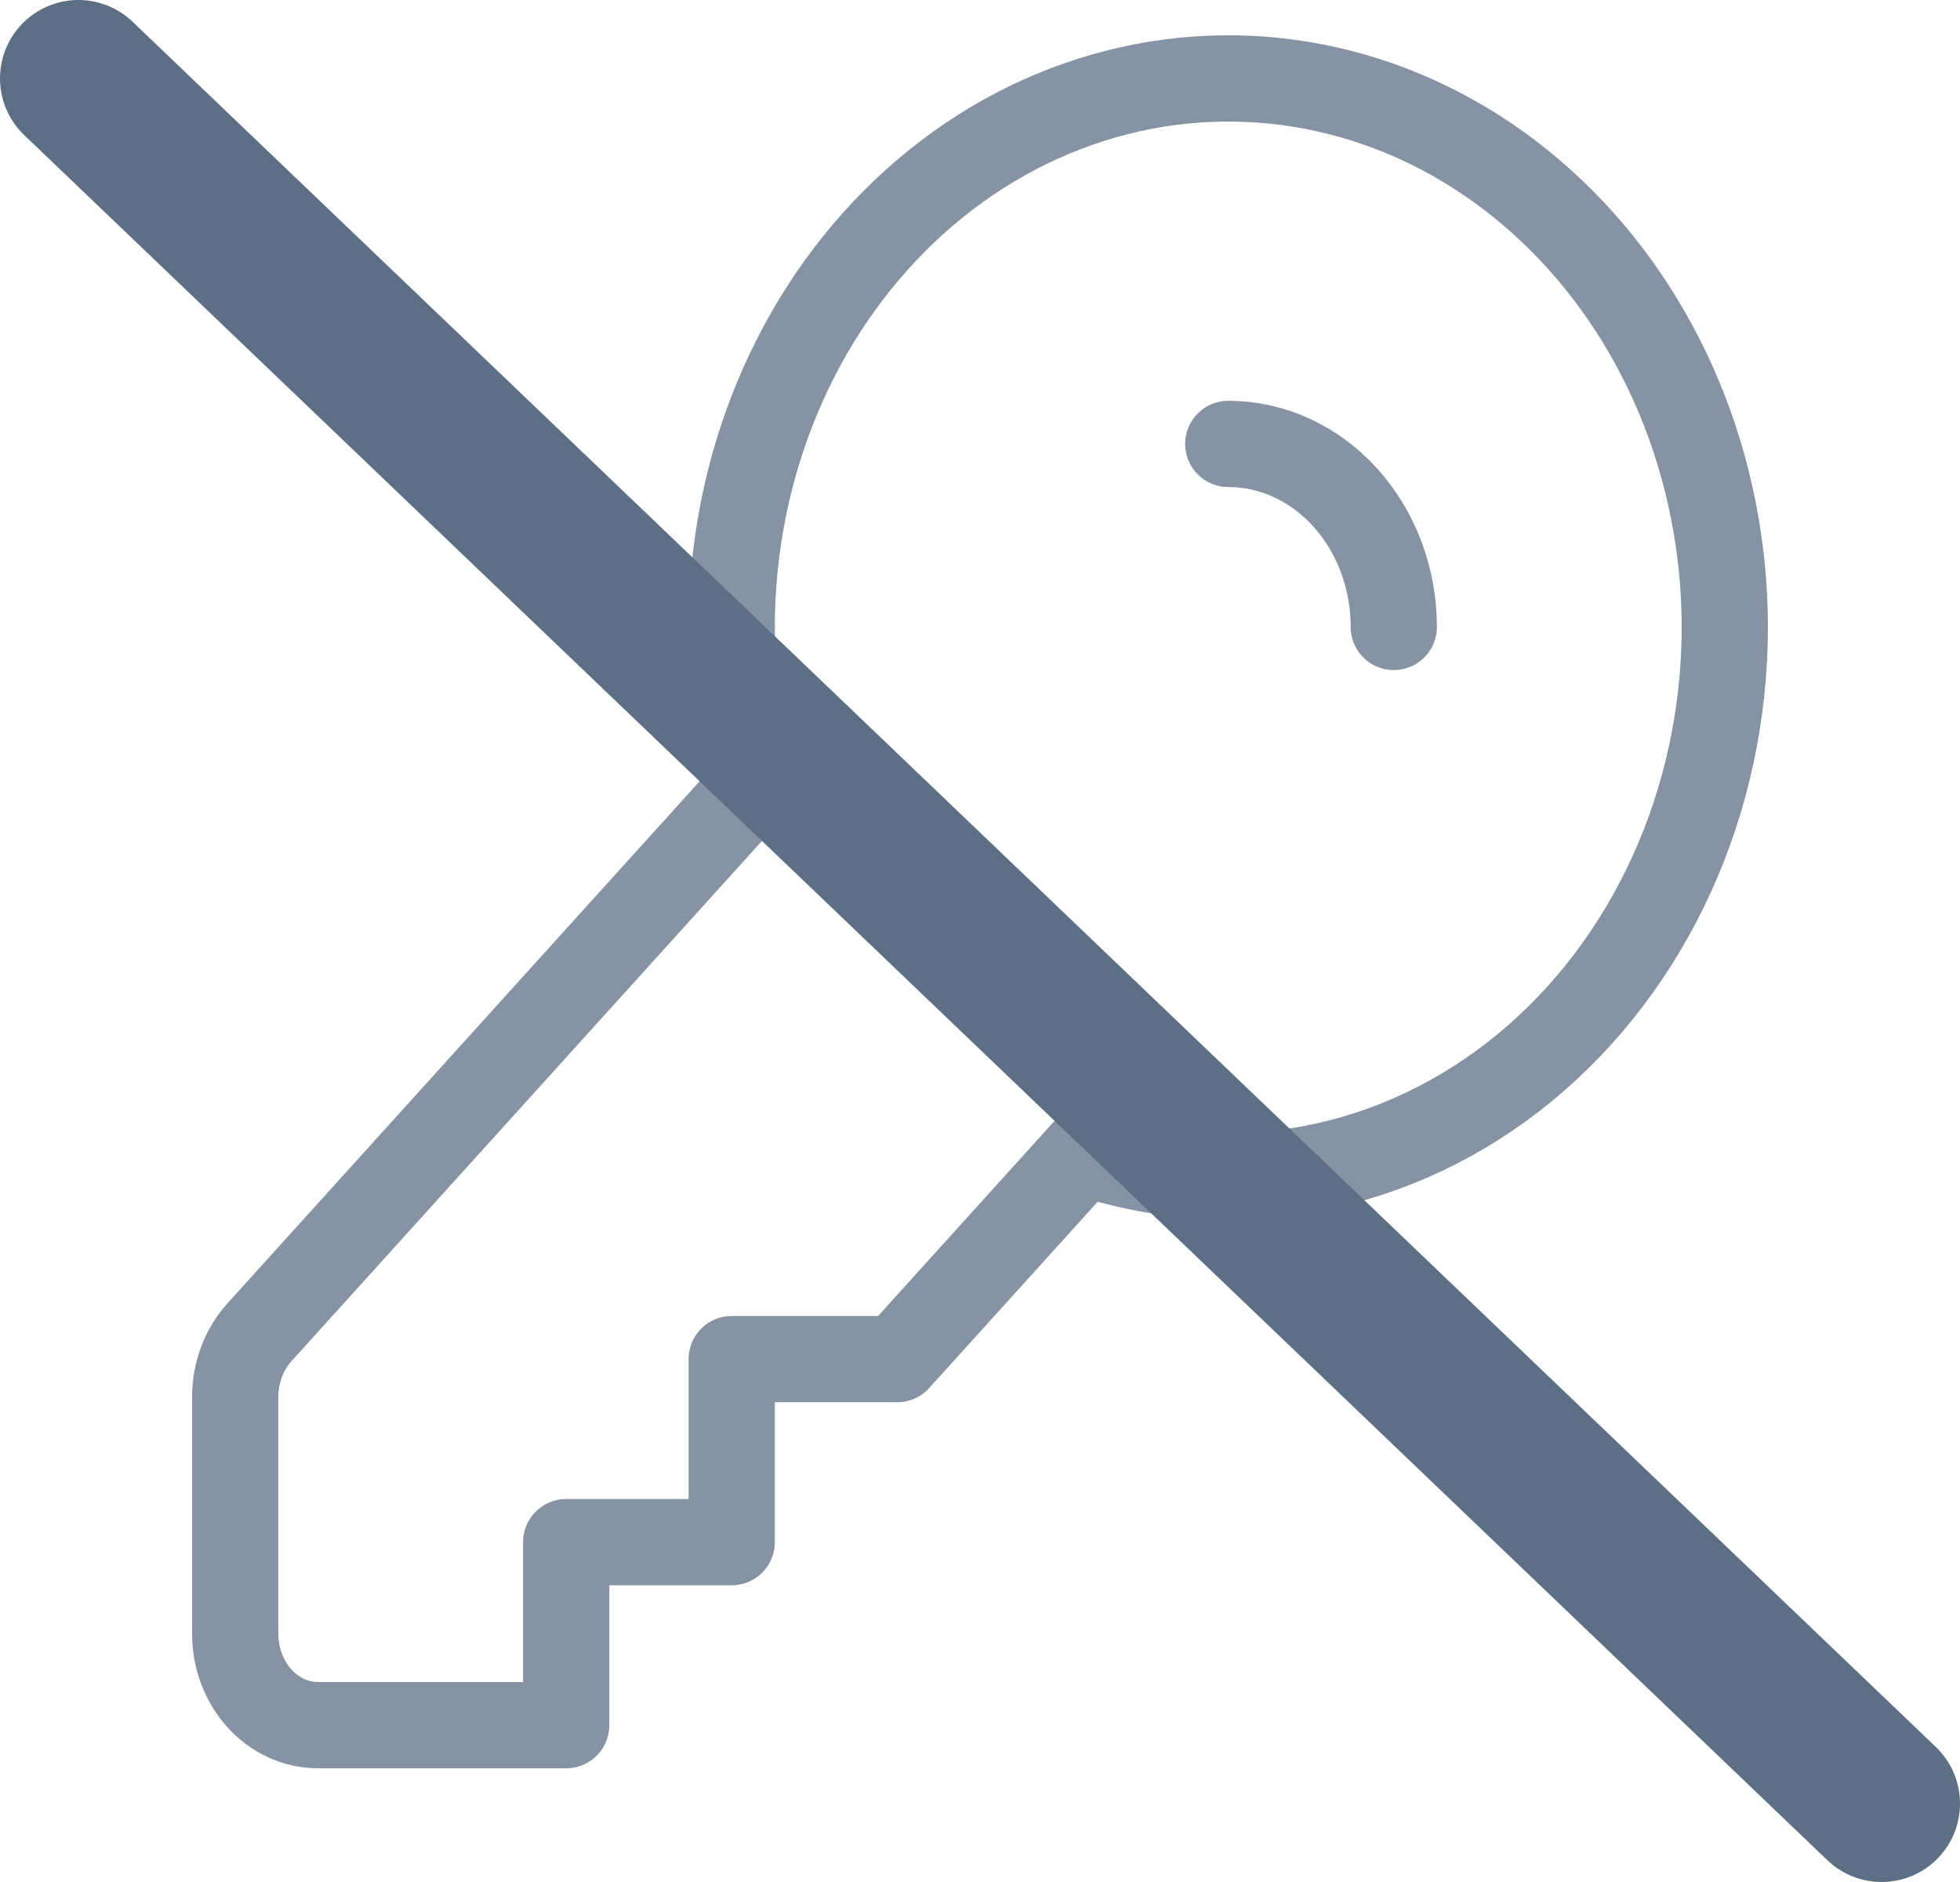 <svg width="25" height="24" viewBox="0 0 25 24" fill="none" xmlns="http://www.w3.org/2000/svg">
<path d="M15.667 5.661C16.227 5.661 16.764 5.907 17.159 6.345C17.555 6.783 17.778 7.376 17.778 7.995M22 7.995C22 9.089 21.769 10.168 21.324 11.145C20.88 12.122 20.234 12.97 19.44 13.622C18.645 14.273 17.724 14.71 16.749 14.897C15.774 15.084 14.773 15.015 13.827 14.698L11.444 17.332H9.333V19.666H7.222V22H4.056C3.776 22 3.507 21.877 3.309 21.658C3.111 21.439 3 21.142 3 20.833V17.815C3 17.506 3.111 17.209 3.309 16.99L9.605 10.03C9.341 9.067 9.268 8.053 9.391 7.056C9.514 6.059 9.83 5.104 10.317 4.254C10.804 3.404 11.451 2.681 12.214 2.132C12.976 1.584 13.837 1.224 14.737 1.076C15.637 0.928 16.555 0.997 17.429 1.276C18.303 1.556 19.112 2.041 19.801 2.698C20.49 3.354 21.043 4.167 21.423 5.082C21.802 5.996 21.999 6.99 22 7.995Z" stroke="#5D6F84" stroke-opacity="0.75" stroke-width="1.1" stroke-linecap="round" stroke-linejoin="round"/>
<path d="M1 1L24 23" stroke="#5D6F84" stroke-width="2" stroke-linecap="round" stroke-linejoin="round"/>
</svg>
